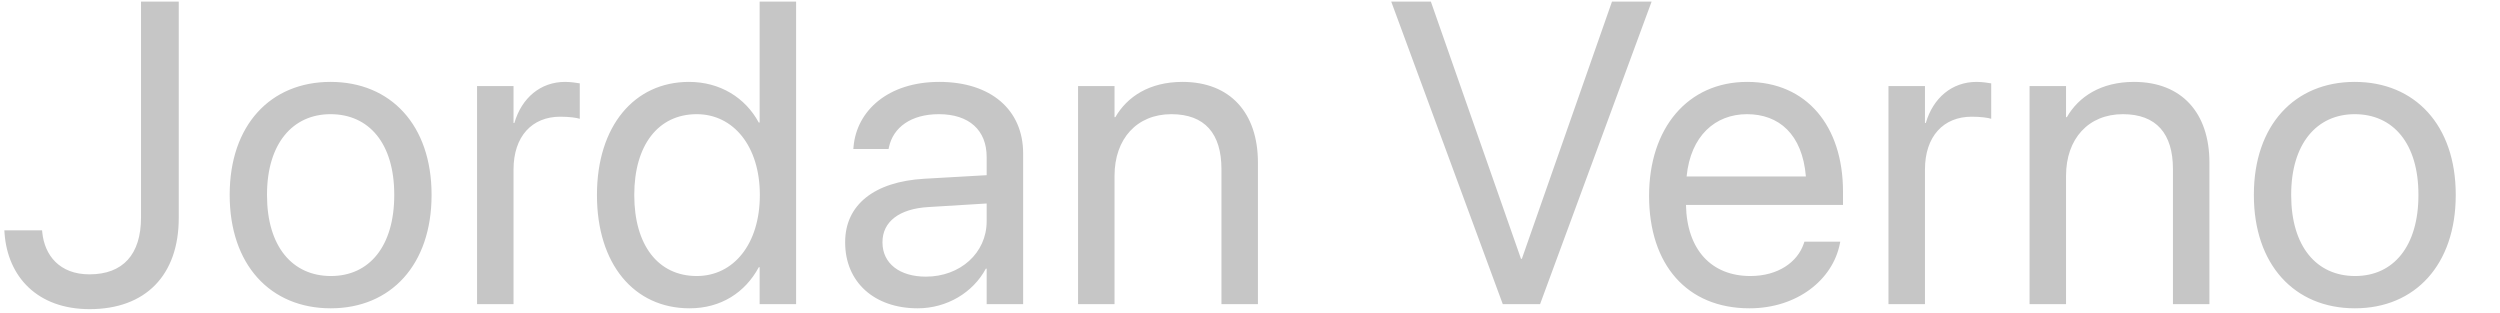 <svg width="559" height="70" viewBox="0 0 559 70" fill="none" xmlns="http://www.w3.org/2000/svg">
<path d="M20.047 69.125C8.328 69.125 1.719 61.859 1.016 52.156L0.969 51.5H9.406L9.453 51.969C9.969 57.078 13.297 61.344 20 61.344C27.5 61.344 31.531 56.891 31.531 48.641V0.359H39.969V48.734C39.969 61.531 32.562 69.125 20.047 69.125ZM73.951 68.938C60.404 68.938 51.358 59.141 51.358 43.625V43.531C51.358 28.016 60.451 18.312 73.904 18.312C87.358 18.312 96.498 27.969 96.498 43.531V43.625C96.498 59.188 87.404 68.938 73.951 68.938ZM73.998 61.719C82.576 61.719 88.154 55.062 88.154 43.625V43.531C88.154 32.094 82.529 25.531 73.904 25.531C65.42 25.531 59.701 32.141 59.701 43.531V43.625C59.701 55.109 65.373 61.719 73.998 61.719ZM106.668 68V19.25H114.824V27.5H115.012C116.652 21.875 120.871 18.312 126.356 18.312C127.762 18.312 128.981 18.547 129.637 18.641V26.562C128.981 26.328 127.246 26.094 125.277 26.094C118.949 26.094 114.824 30.5 114.824 37.906V68H106.668ZM154.197 68.938C141.729 68.938 133.479 59 133.479 43.625V43.578C133.479 28.203 141.822 18.312 154.057 18.312C160.947 18.312 166.619 21.781 169.666 27.406H169.854V0.359H178.01V68H169.854V59.75H169.666C166.619 65.422 161.182 68.938 154.197 68.938ZM155.791 61.719C164.041 61.719 169.901 54.547 169.901 43.625V43.578C169.901 32.703 163.994 25.531 155.791 25.531C147.166 25.531 141.822 32.469 141.822 43.578V43.625C141.822 54.828 147.166 61.719 155.791 61.719ZM205.196 68.938C195.492 68.938 188.977 63.078 188.977 54.219V54.125C188.977 45.828 195.446 40.625 206.649 39.969L220.617 39.172V35.094C220.617 29.141 216.727 25.531 209.93 25.531C203.649 25.531 199.711 28.531 198.774 32.891L198.68 33.312H190.805L190.852 32.797C191.555 24.781 198.539 18.312 210.024 18.312C221.555 18.312 228.774 24.547 228.774 34.297V68H220.617V60.078H220.43C217.571 65.422 211.711 68.938 205.196 68.938ZM197.321 54.219C197.321 58.906 201.164 61.859 207.024 61.859C214.711 61.859 220.617 56.562 220.617 49.484V45.5L207.586 46.297C201.071 46.672 197.321 49.578 197.321 54.125V54.219ZM241.053 68V19.25H249.209V26.188H249.397C252.022 21.641 256.991 18.312 264.397 18.312C275.084 18.312 281.272 25.25 281.272 36.359V68H273.116V37.812C273.116 29.891 269.413 25.531 261.913 25.531C254.225 25.531 249.209 31.016 249.209 39.312V68H241.053ZM336.018 68L311.081 0.359H319.94L340.096 57.875H340.284L360.44 0.359H369.299L344.362 68H336.018ZM391.188 68.938C377.172 68.938 368.735 59.141 368.735 43.812V43.766C368.735 28.672 377.36 18.312 390.672 18.312C403.985 18.312 412.094 28.203 412.094 42.828V45.828H376.985C377.172 55.859 382.704 61.719 391.376 61.719C397.563 61.719 401.922 58.625 403.329 54.453L403.469 54.031H411.485L411.391 54.5C409.797 62.562 401.829 68.938 391.188 68.938ZM390.626 25.531C383.547 25.531 378.016 30.359 377.126 39.453H403.797C403.001 29.984 397.751 25.531 390.626 25.531ZM422.264 68V19.25H430.421V27.5H430.608C432.249 21.875 436.467 18.312 441.952 18.312C443.358 18.312 444.577 18.547 445.233 18.641V26.562C444.577 26.328 442.842 26.094 440.874 26.094C434.546 26.094 430.421 30.5 430.421 37.906V68H422.264ZM453.809 68V19.25H461.966V26.188H462.153C464.778 21.641 469.747 18.312 477.153 18.312C487.841 18.312 494.028 25.25 494.028 36.359V68H485.872V37.812C485.872 29.891 482.169 25.531 474.669 25.531C466.981 25.531 461.966 31.016 461.966 39.312V68H453.809ZM526.557 68.938C513.011 68.938 503.964 59.141 503.964 43.625V43.531C503.964 28.016 513.057 18.312 526.511 18.312C539.964 18.312 549.104 27.969 549.104 43.531V43.625C549.104 59.188 540.011 68.938 526.557 68.938ZM526.604 61.719C535.182 61.719 540.761 55.062 540.761 43.625V43.531C540.761 32.094 535.136 25.531 526.511 25.531C518.026 25.531 512.307 32.141 512.307 43.531V43.625C512.307 55.109 517.979 61.719 526.604 61.719ZM559.274 68V19.25H567.431V26.188H567.618C570.243 21.641 575.212 18.312 582.618 18.312C593.306 18.312 599.493 25.25 599.493 36.359V68H591.337V37.812C591.337 29.891 587.634 25.531 580.134 25.531C572.446 25.531 567.431 31.016 567.431 39.312V68H559.274Z" fill="#C6C6C6"/>
</svg>
